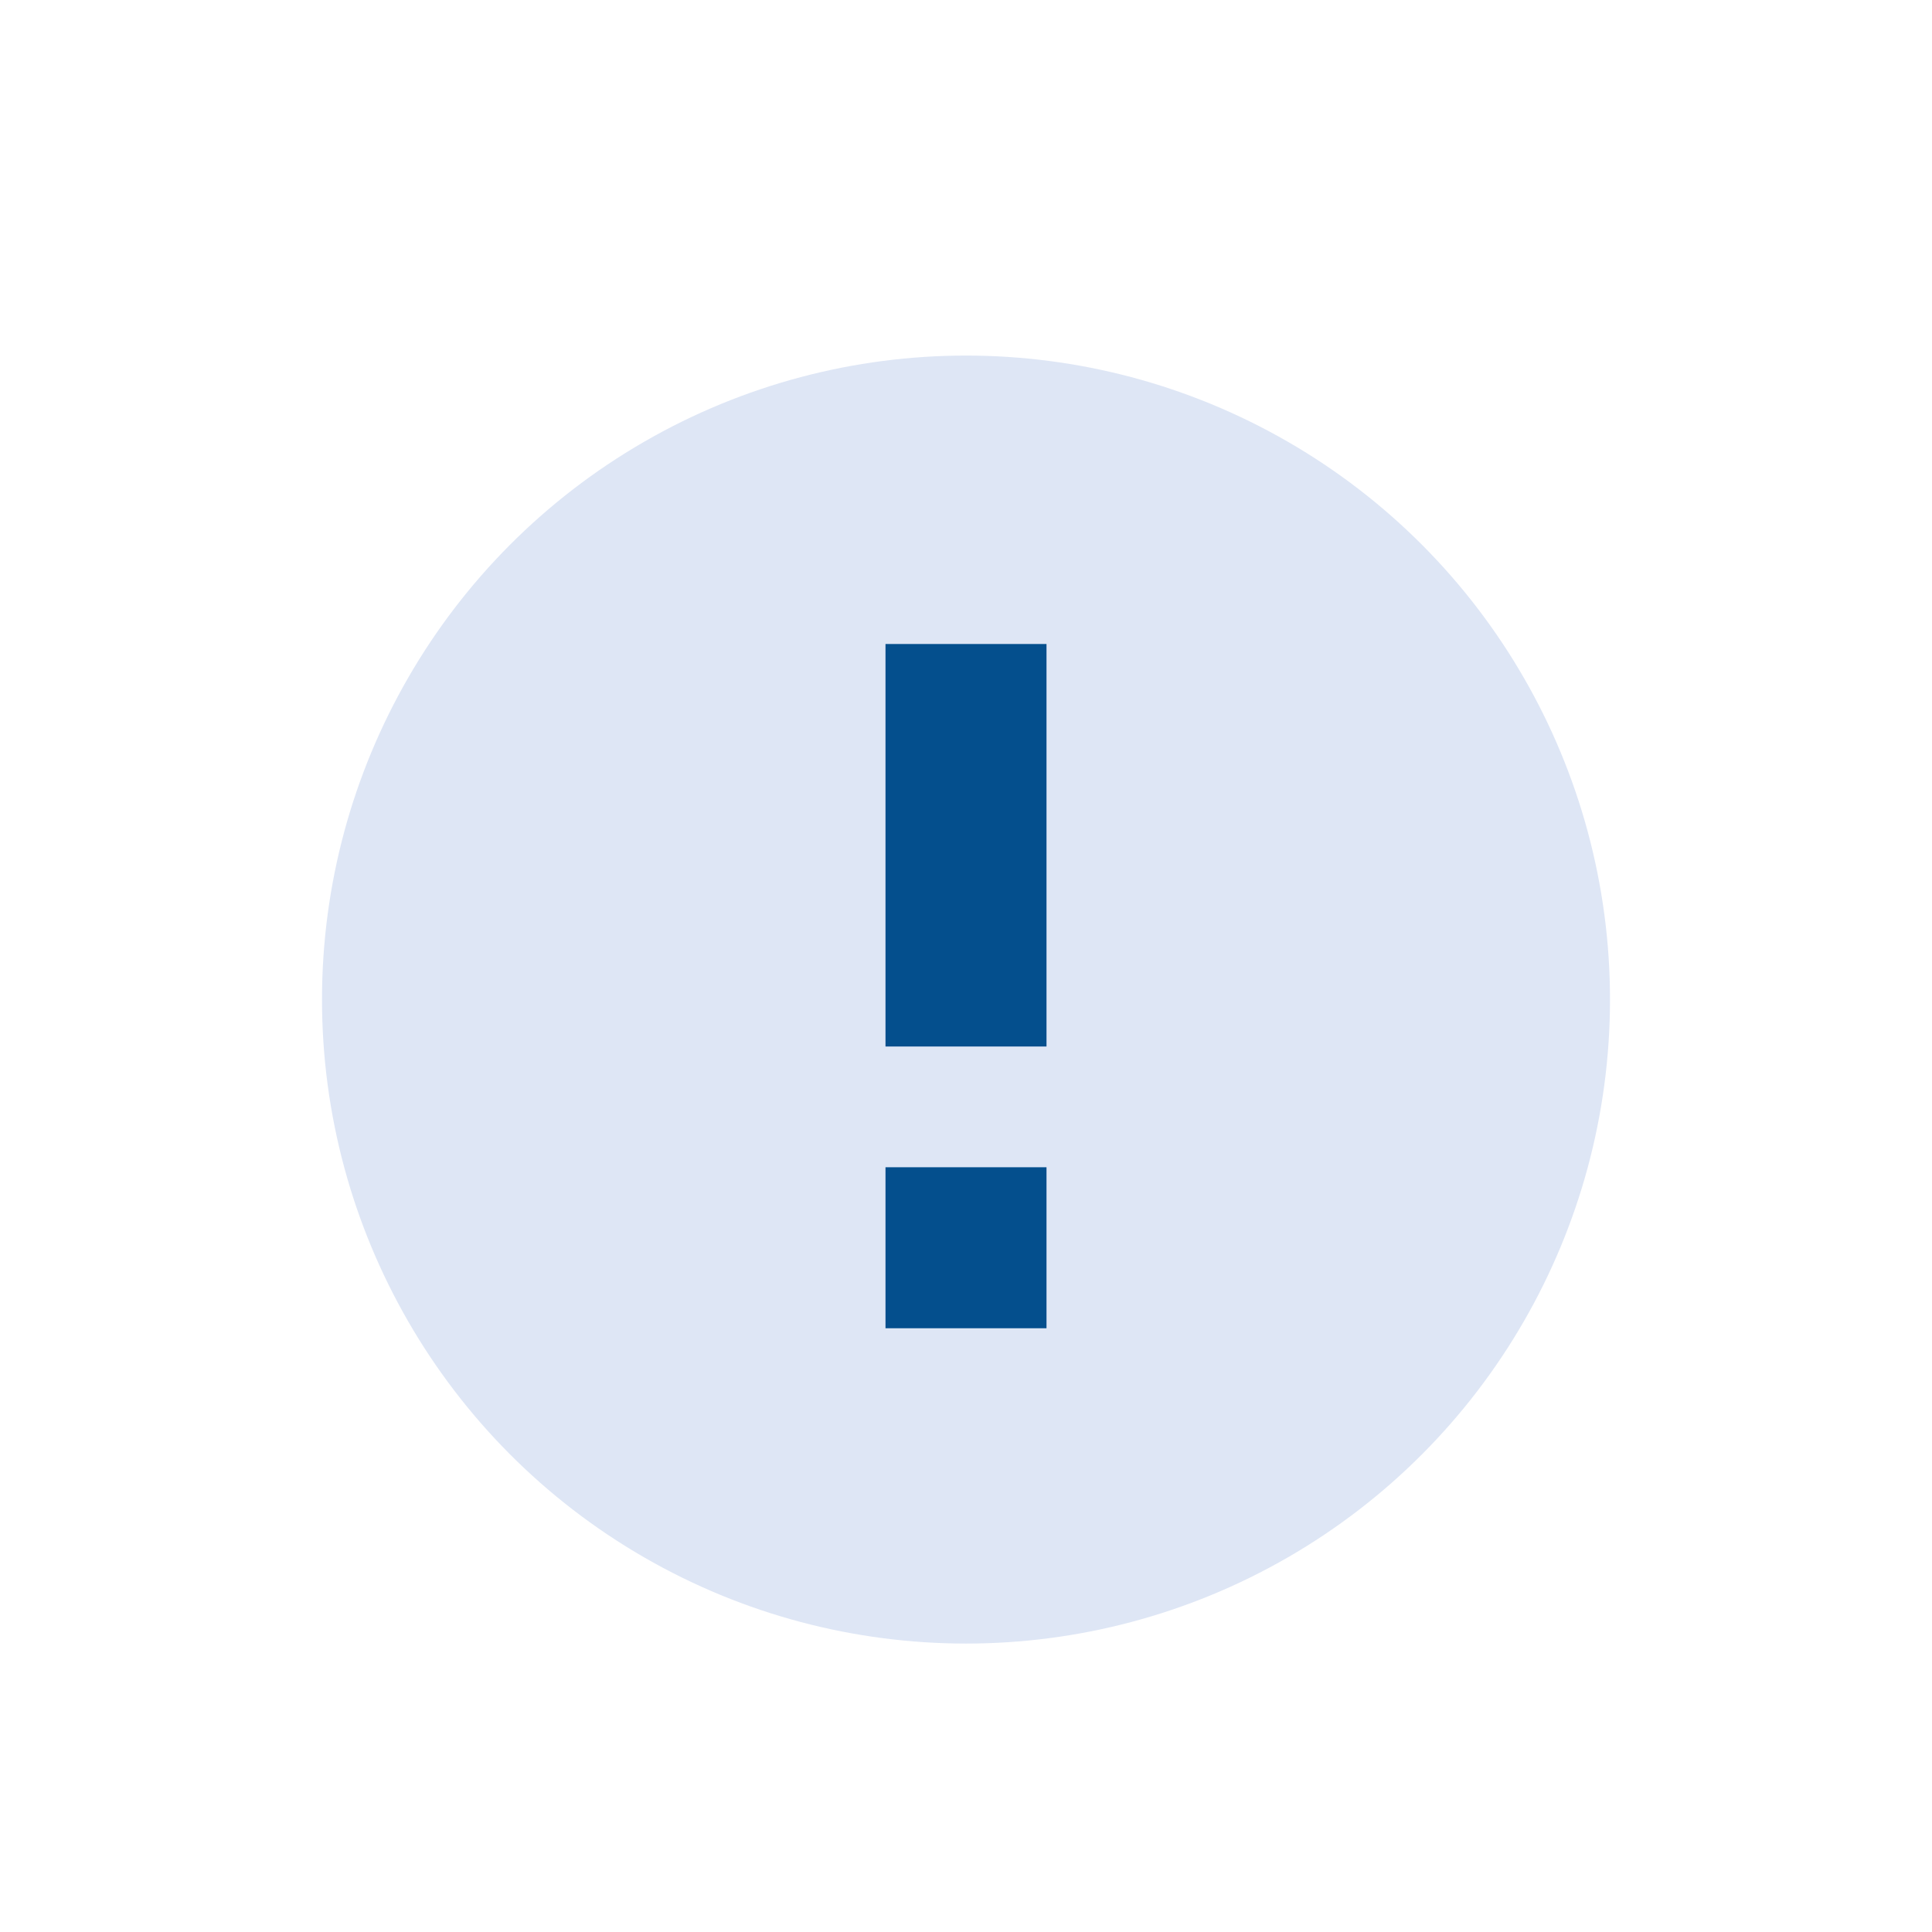 <svg width="24" height="24" viewBox="0 0 24 24" fill="none" xmlns="http://www.w3.org/2000/svg">
<circle cx="8" cy="8" r="8" transform="matrix(1 0 0 -1 4 20.417)" fill="#DEE6F5"/>
<path d="M11 14.5H13V16.5H11V14.5Z" fill="#044F8D"/>
<path d="M11 8H13V13H11V8Z" fill="#044F8D"/>
</svg>
